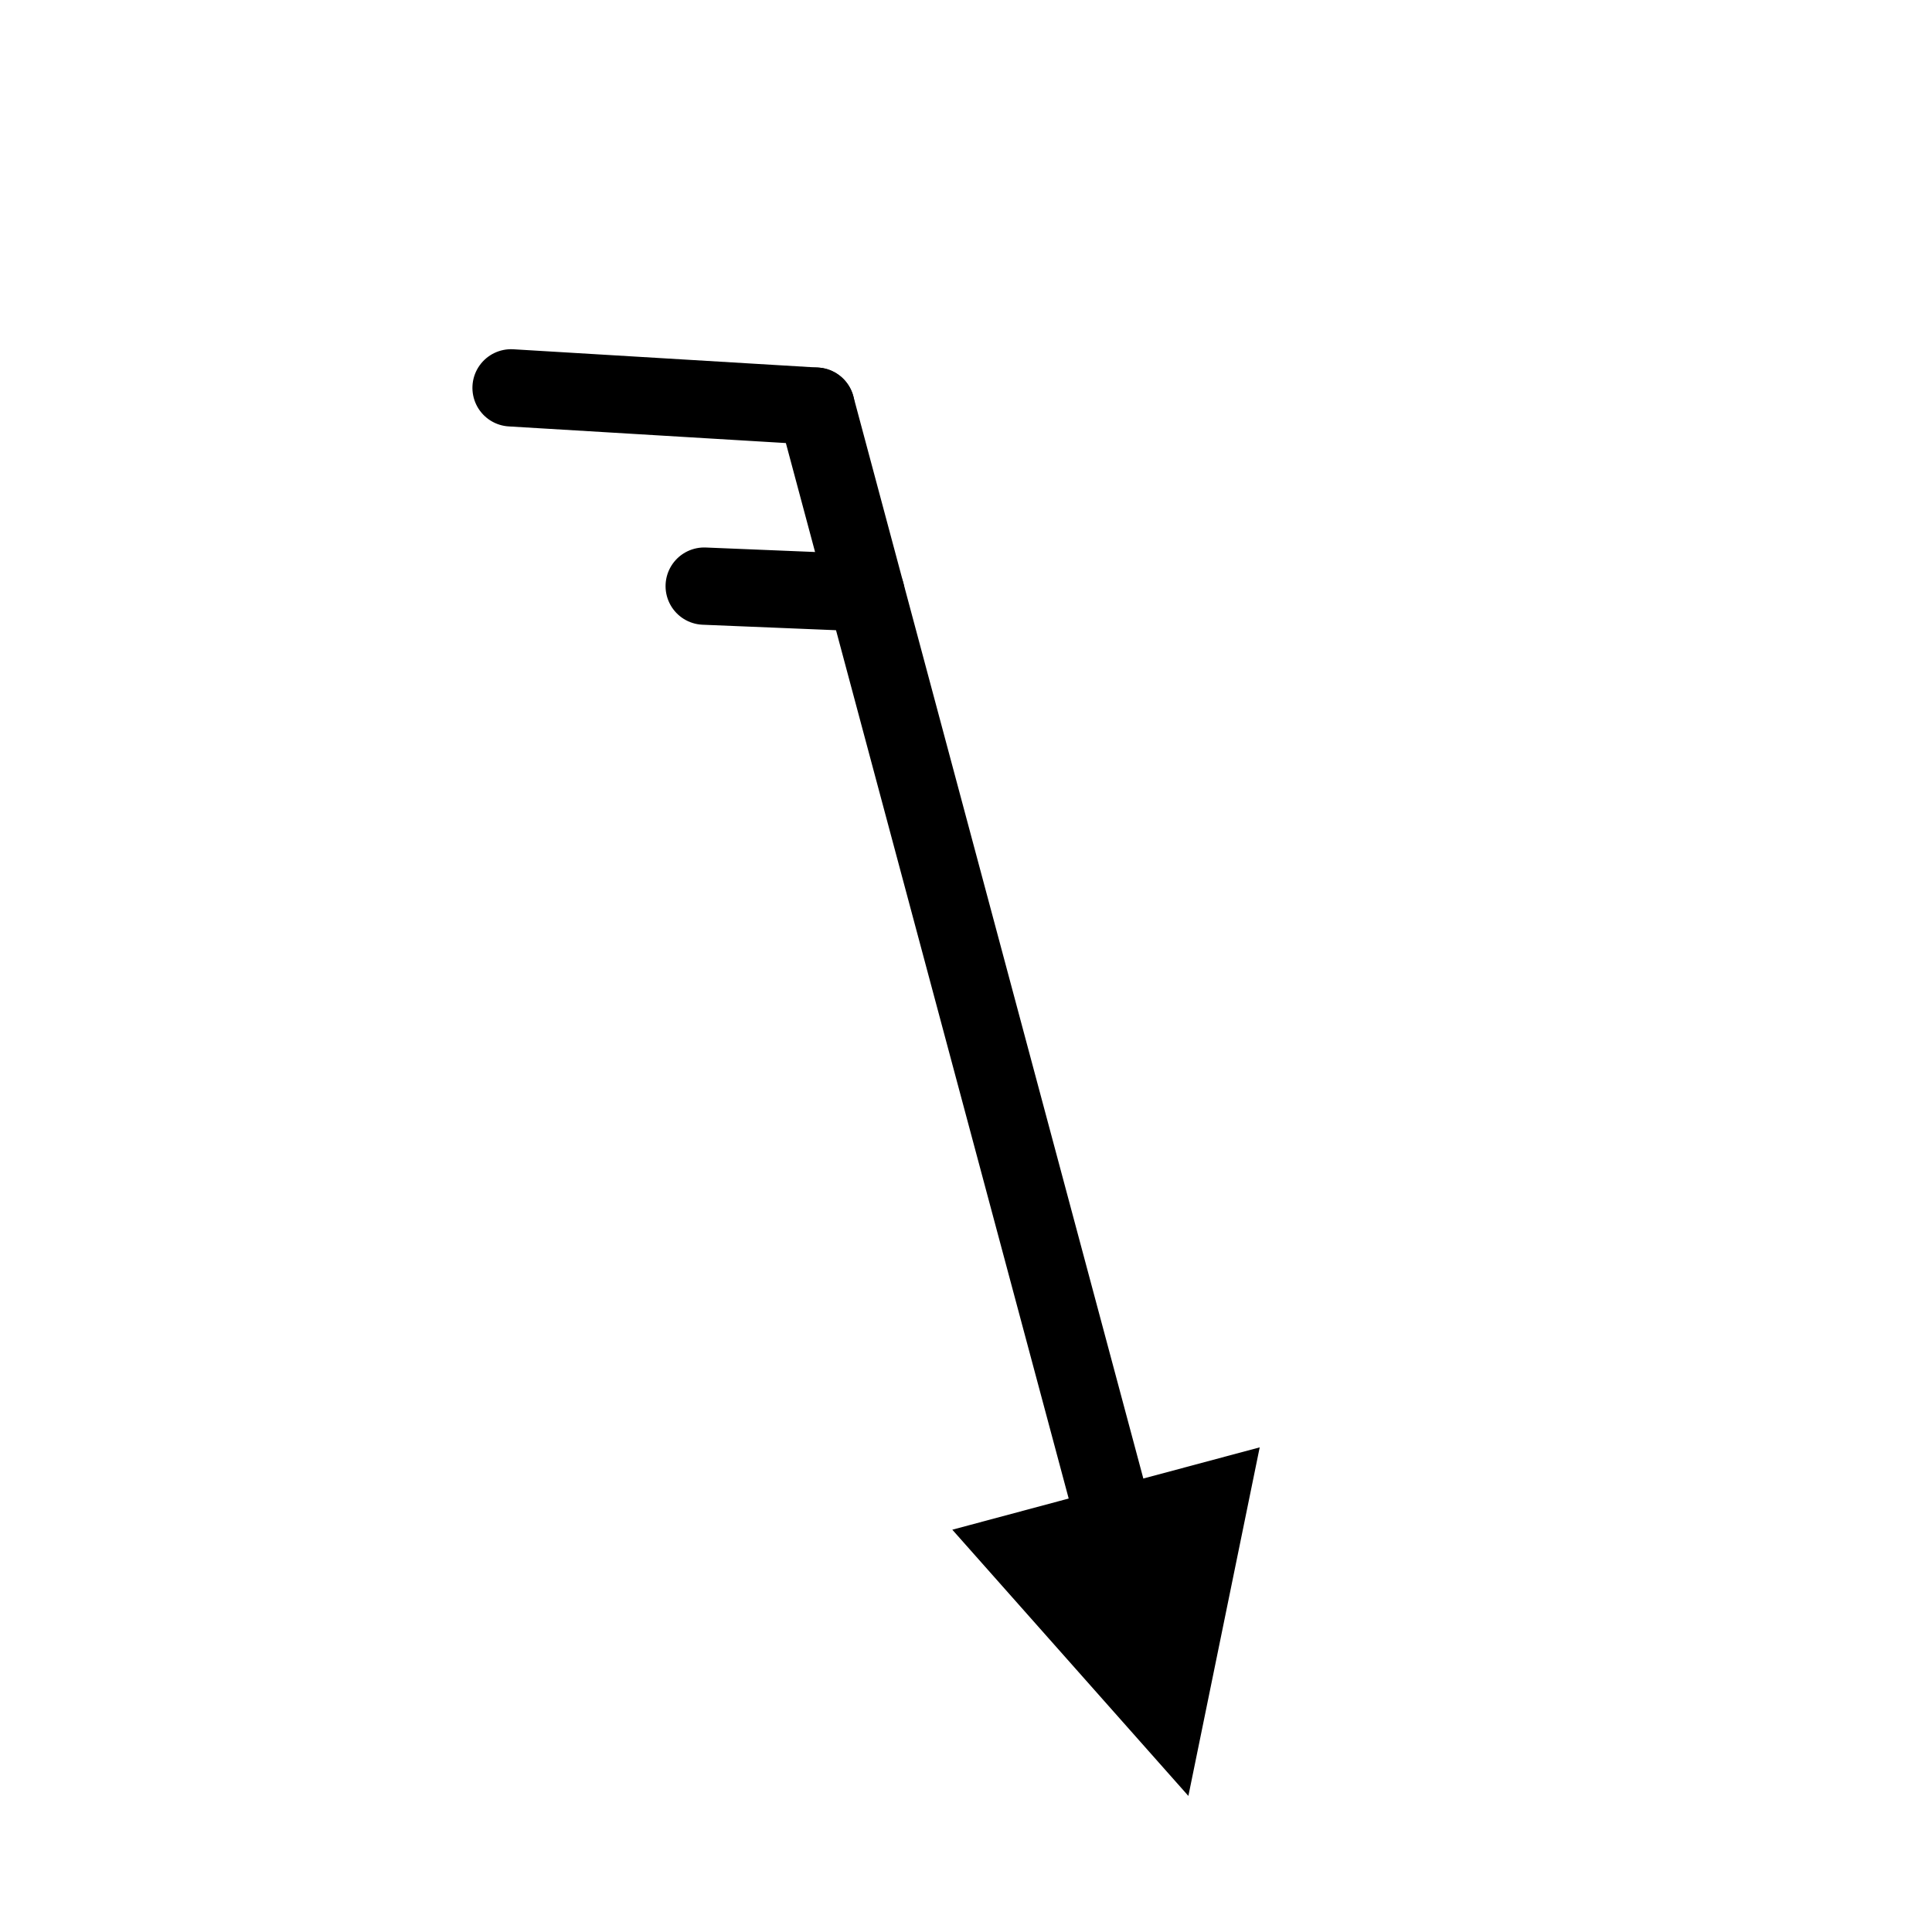 <svg xmlns="http://www.w3.org/2000/svg" viewBox="0 0 100 100"><g transform="rotate(165, 50, 50)" stroke="black" stroke-width="4" fill="black" stroke-linecap="round"><line x1="50" y1="80" x2="50" y2="20" /><polygon points="45,20 55,20 50,10" fill="black" /><line x1="50" y1="80" x2="65" y2="85" /><line x1="50" y1="70" x2="58" y2="72.5" /></g></svg>